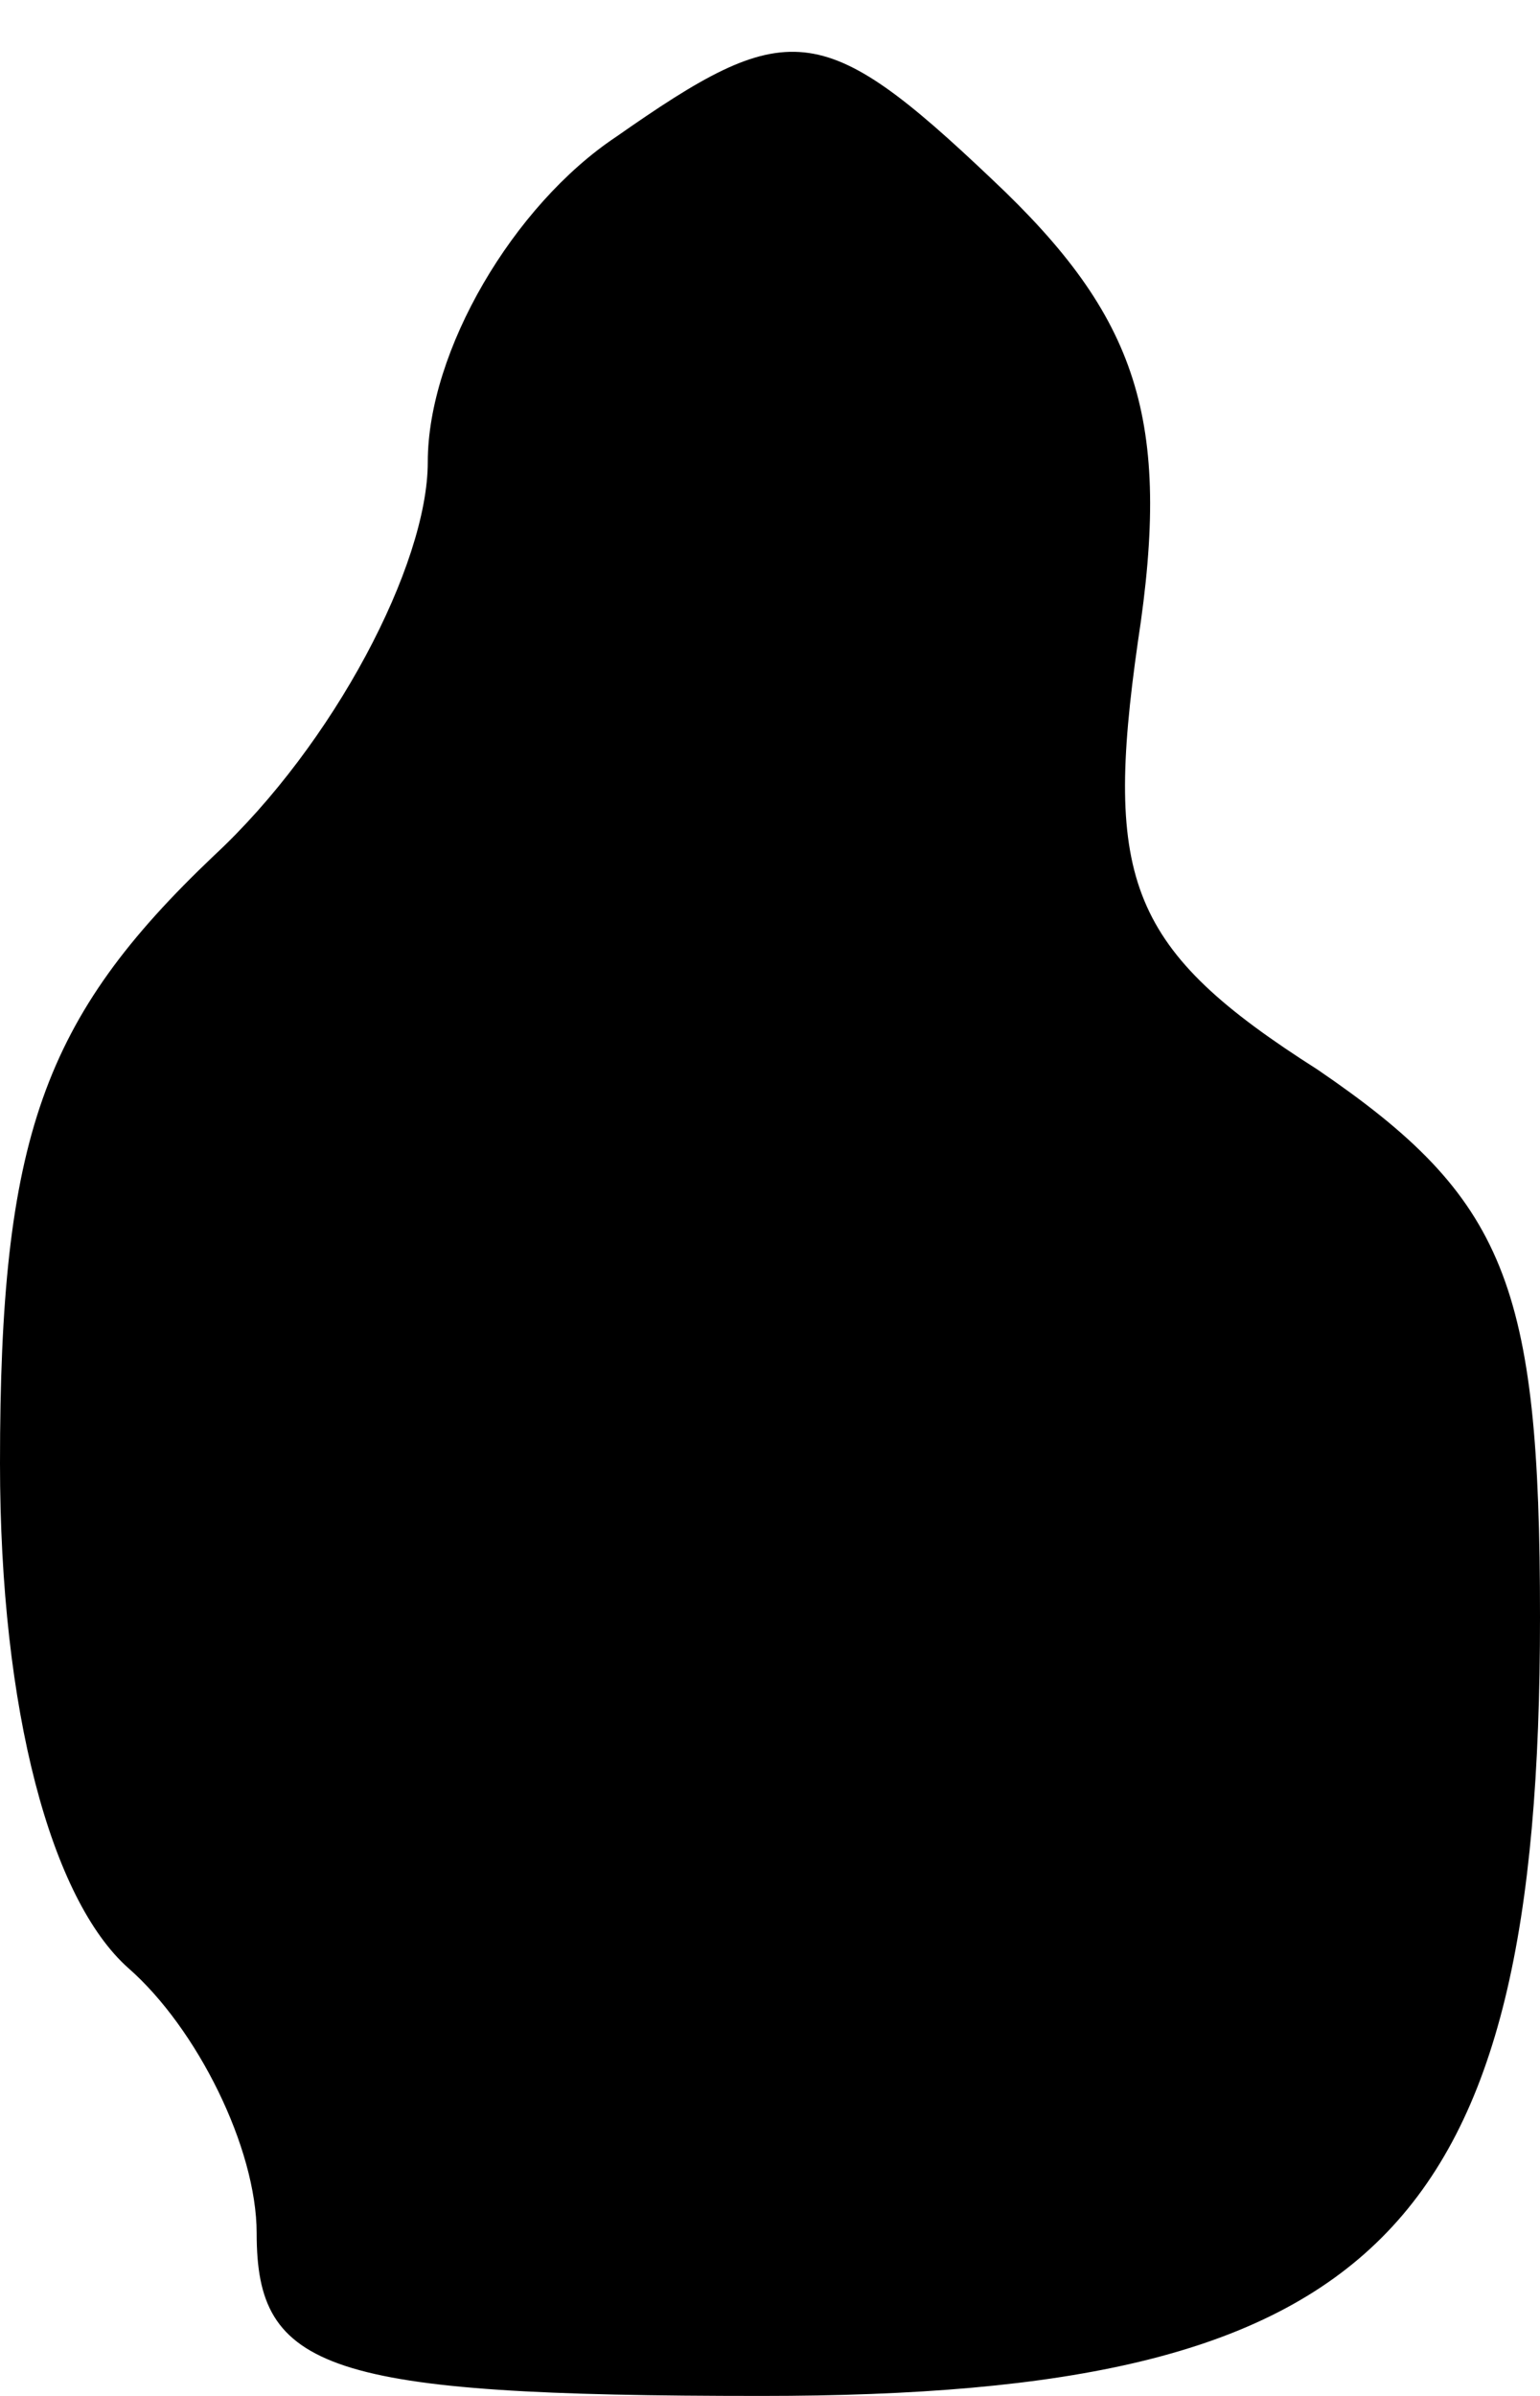 <?xml version="1.0" standalone="no"?>
<!DOCTYPE svg PUBLIC "-//W3C//DTD SVG 20010904//EN"
 "http://www.w3.org/TR/2001/REC-SVG-20010904/DTD/svg10.dtd">
<svg version="1.0" xmlns="http://www.w3.org/2000/svg"
 width="18pt" height="28pt" viewBox="0 0 18 28"
 preserveAspectRatio="xMidYMid meet">
<g transform="translate(0,28) scale(0.1,-0.1)"
fill="#000000" stroke="none">
<path fill="#000000" stroke="none" d="M72 264 c-12 -8 -22 -25 -22 -38 0 -12
-11 -33 -25 -46 -20 -19 -25 -33 -25 -71 0 -29 6 -51 15 -59 8 -7 15 -21 15
-31 0 -16 8 -19 59 -19 72 0 91 19 91 91 0 39 -4 49 -26 64 -22 14 -25 22 -21
50 4 26 0 38 -17 54 -20 19 -24 19 -44 5z"/>
</g>
</svg>
